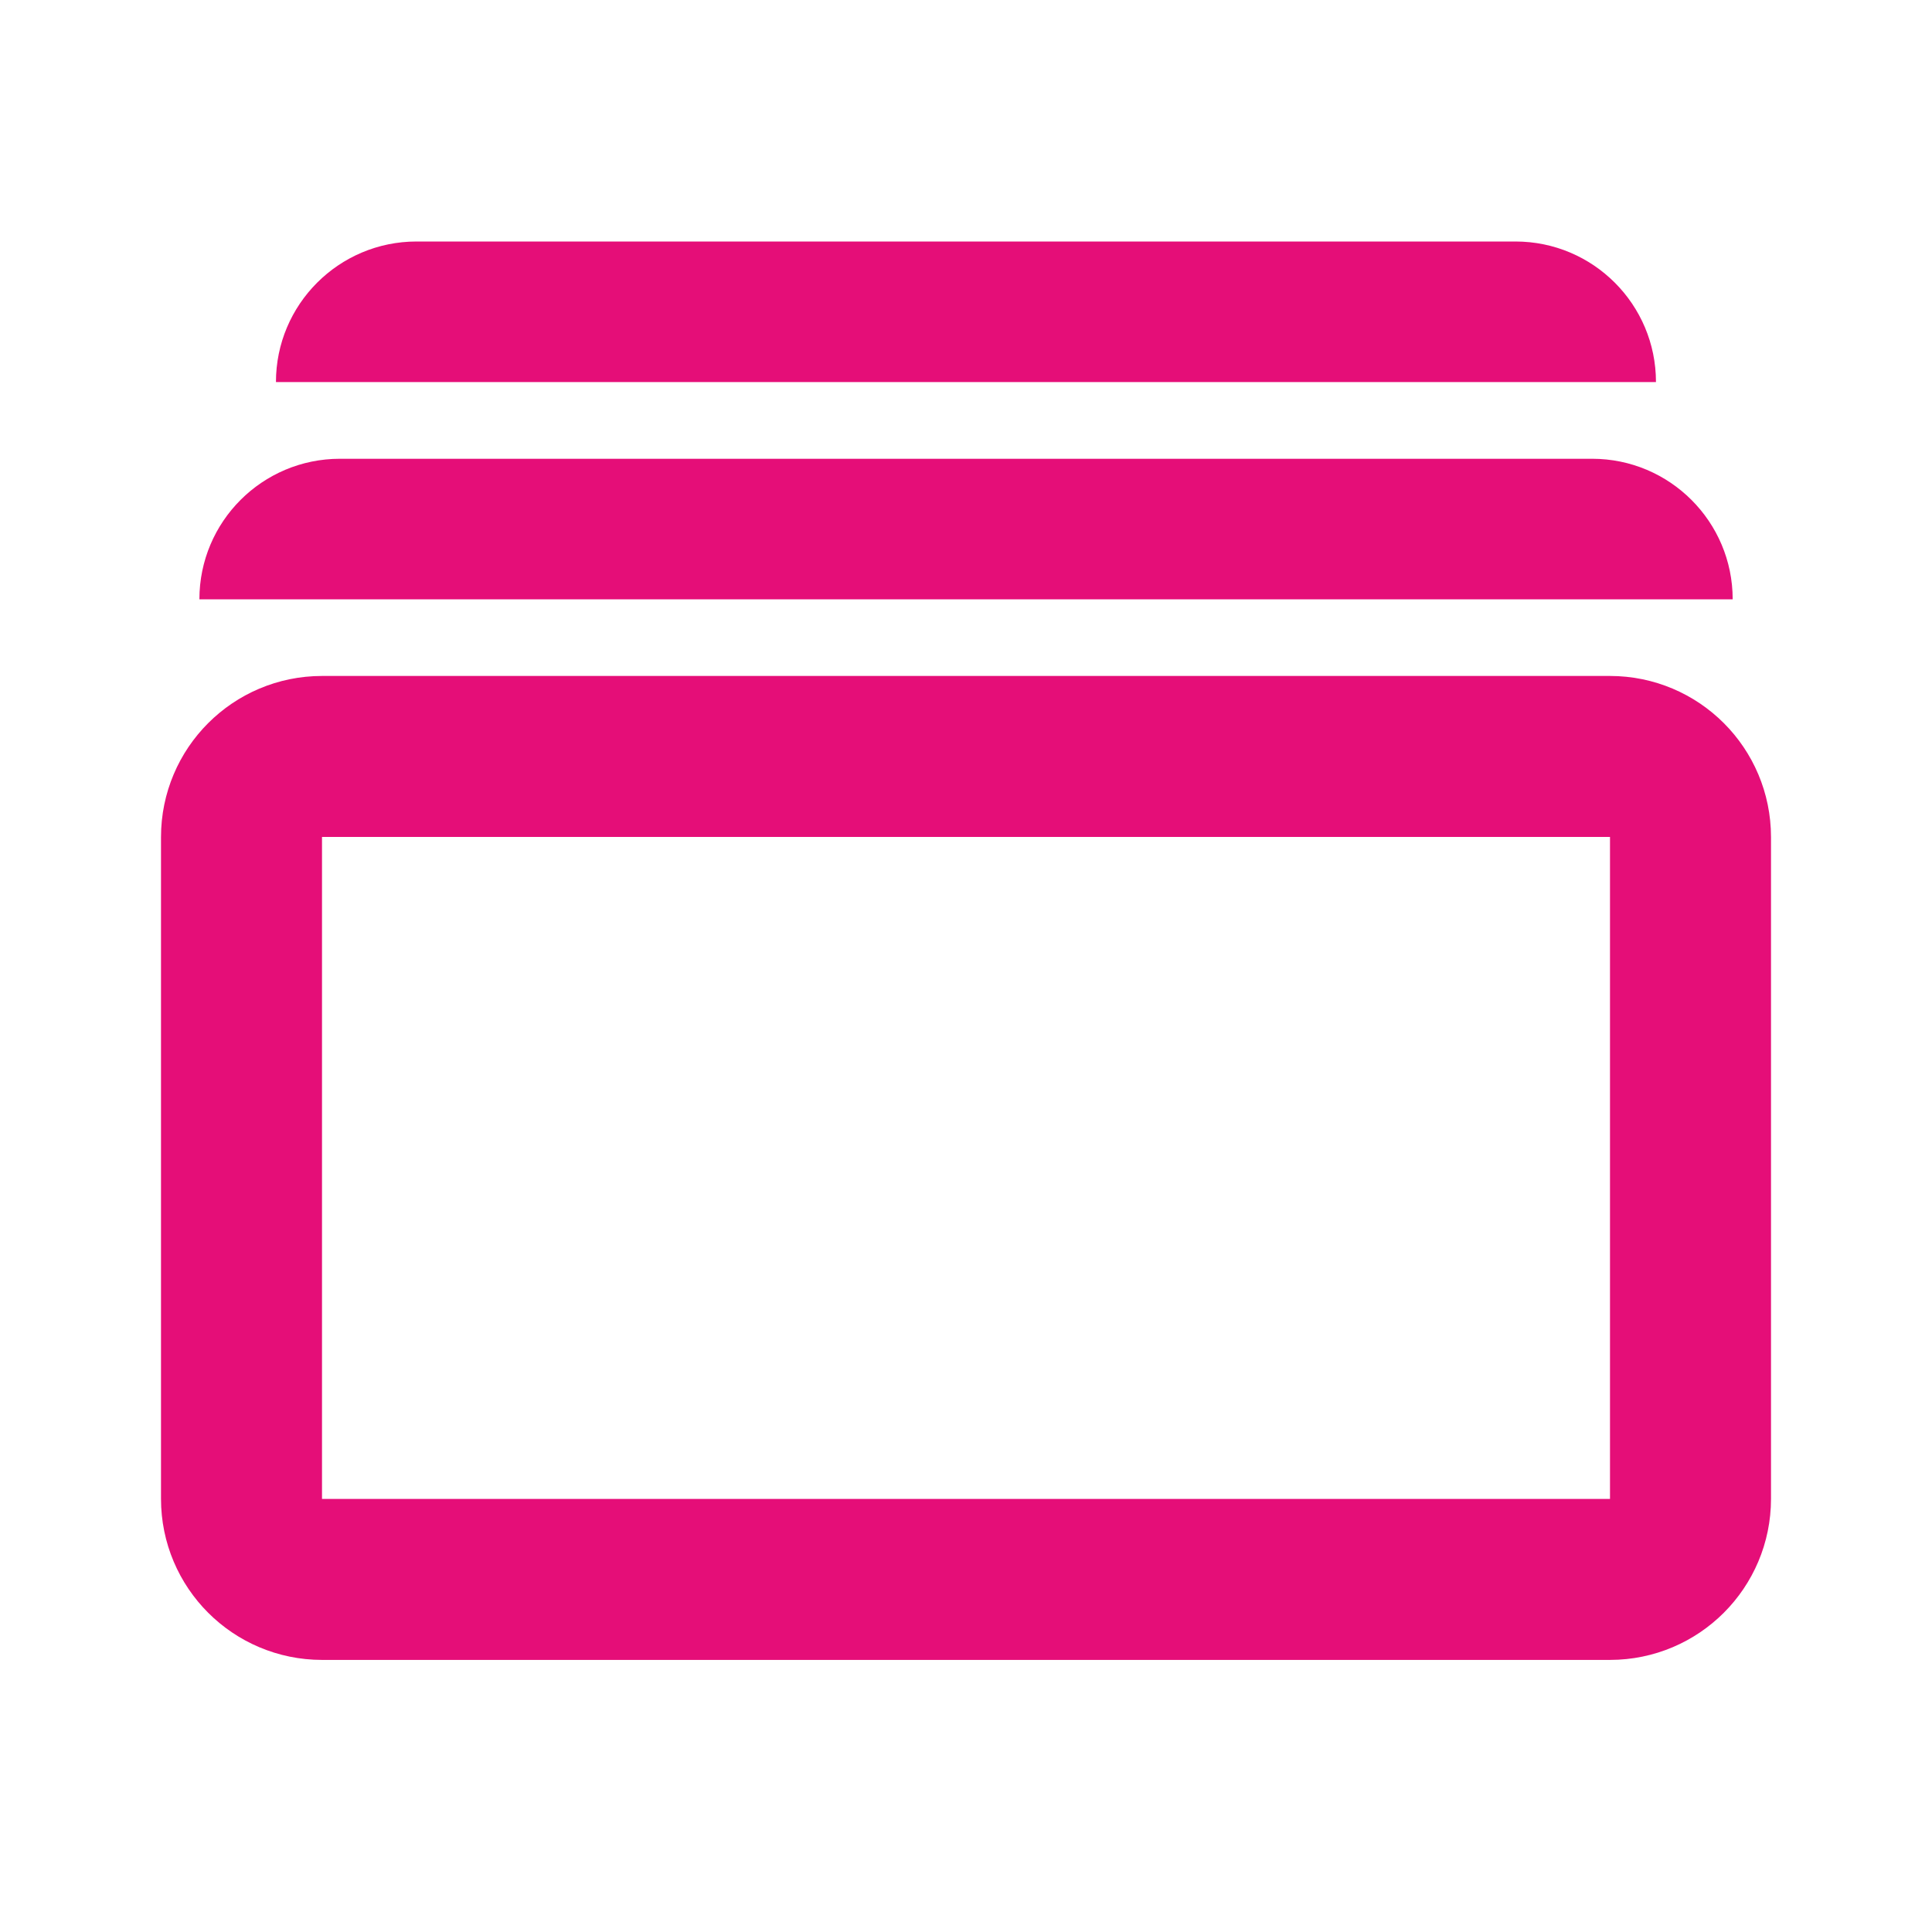 <svg width="24" height="24" viewBox="0 0 24 24" fill="none" xmlns="http://www.w3.org/2000/svg">
<path d="M3.428 4.746C3.428 3.782 4.21 3 5.175 3H18.825C19.79 3 20.571 3.782 20.571 4.746H3.428Z" fill="#E50E78"/>
<path d="M2.477 7.445C2.477 6.481 3.258 5.699 4.223 5.699H19.778C20.742 5.699 21.524 6.481 21.524 7.445H2.477Z" fill="#E50E78"/>
<path d="M3 10.398C3 9.845 3.448 9.397 4 9.397H20C20.552 9.397 21 9.845 21 10.398V18.62C21 19.172 20.552 19.62 20 19.62H4C3.448 19.62 3 19.172 3 18.62V10.398Z" stroke="#E50E78" stroke-width="2"/>
</svg>
